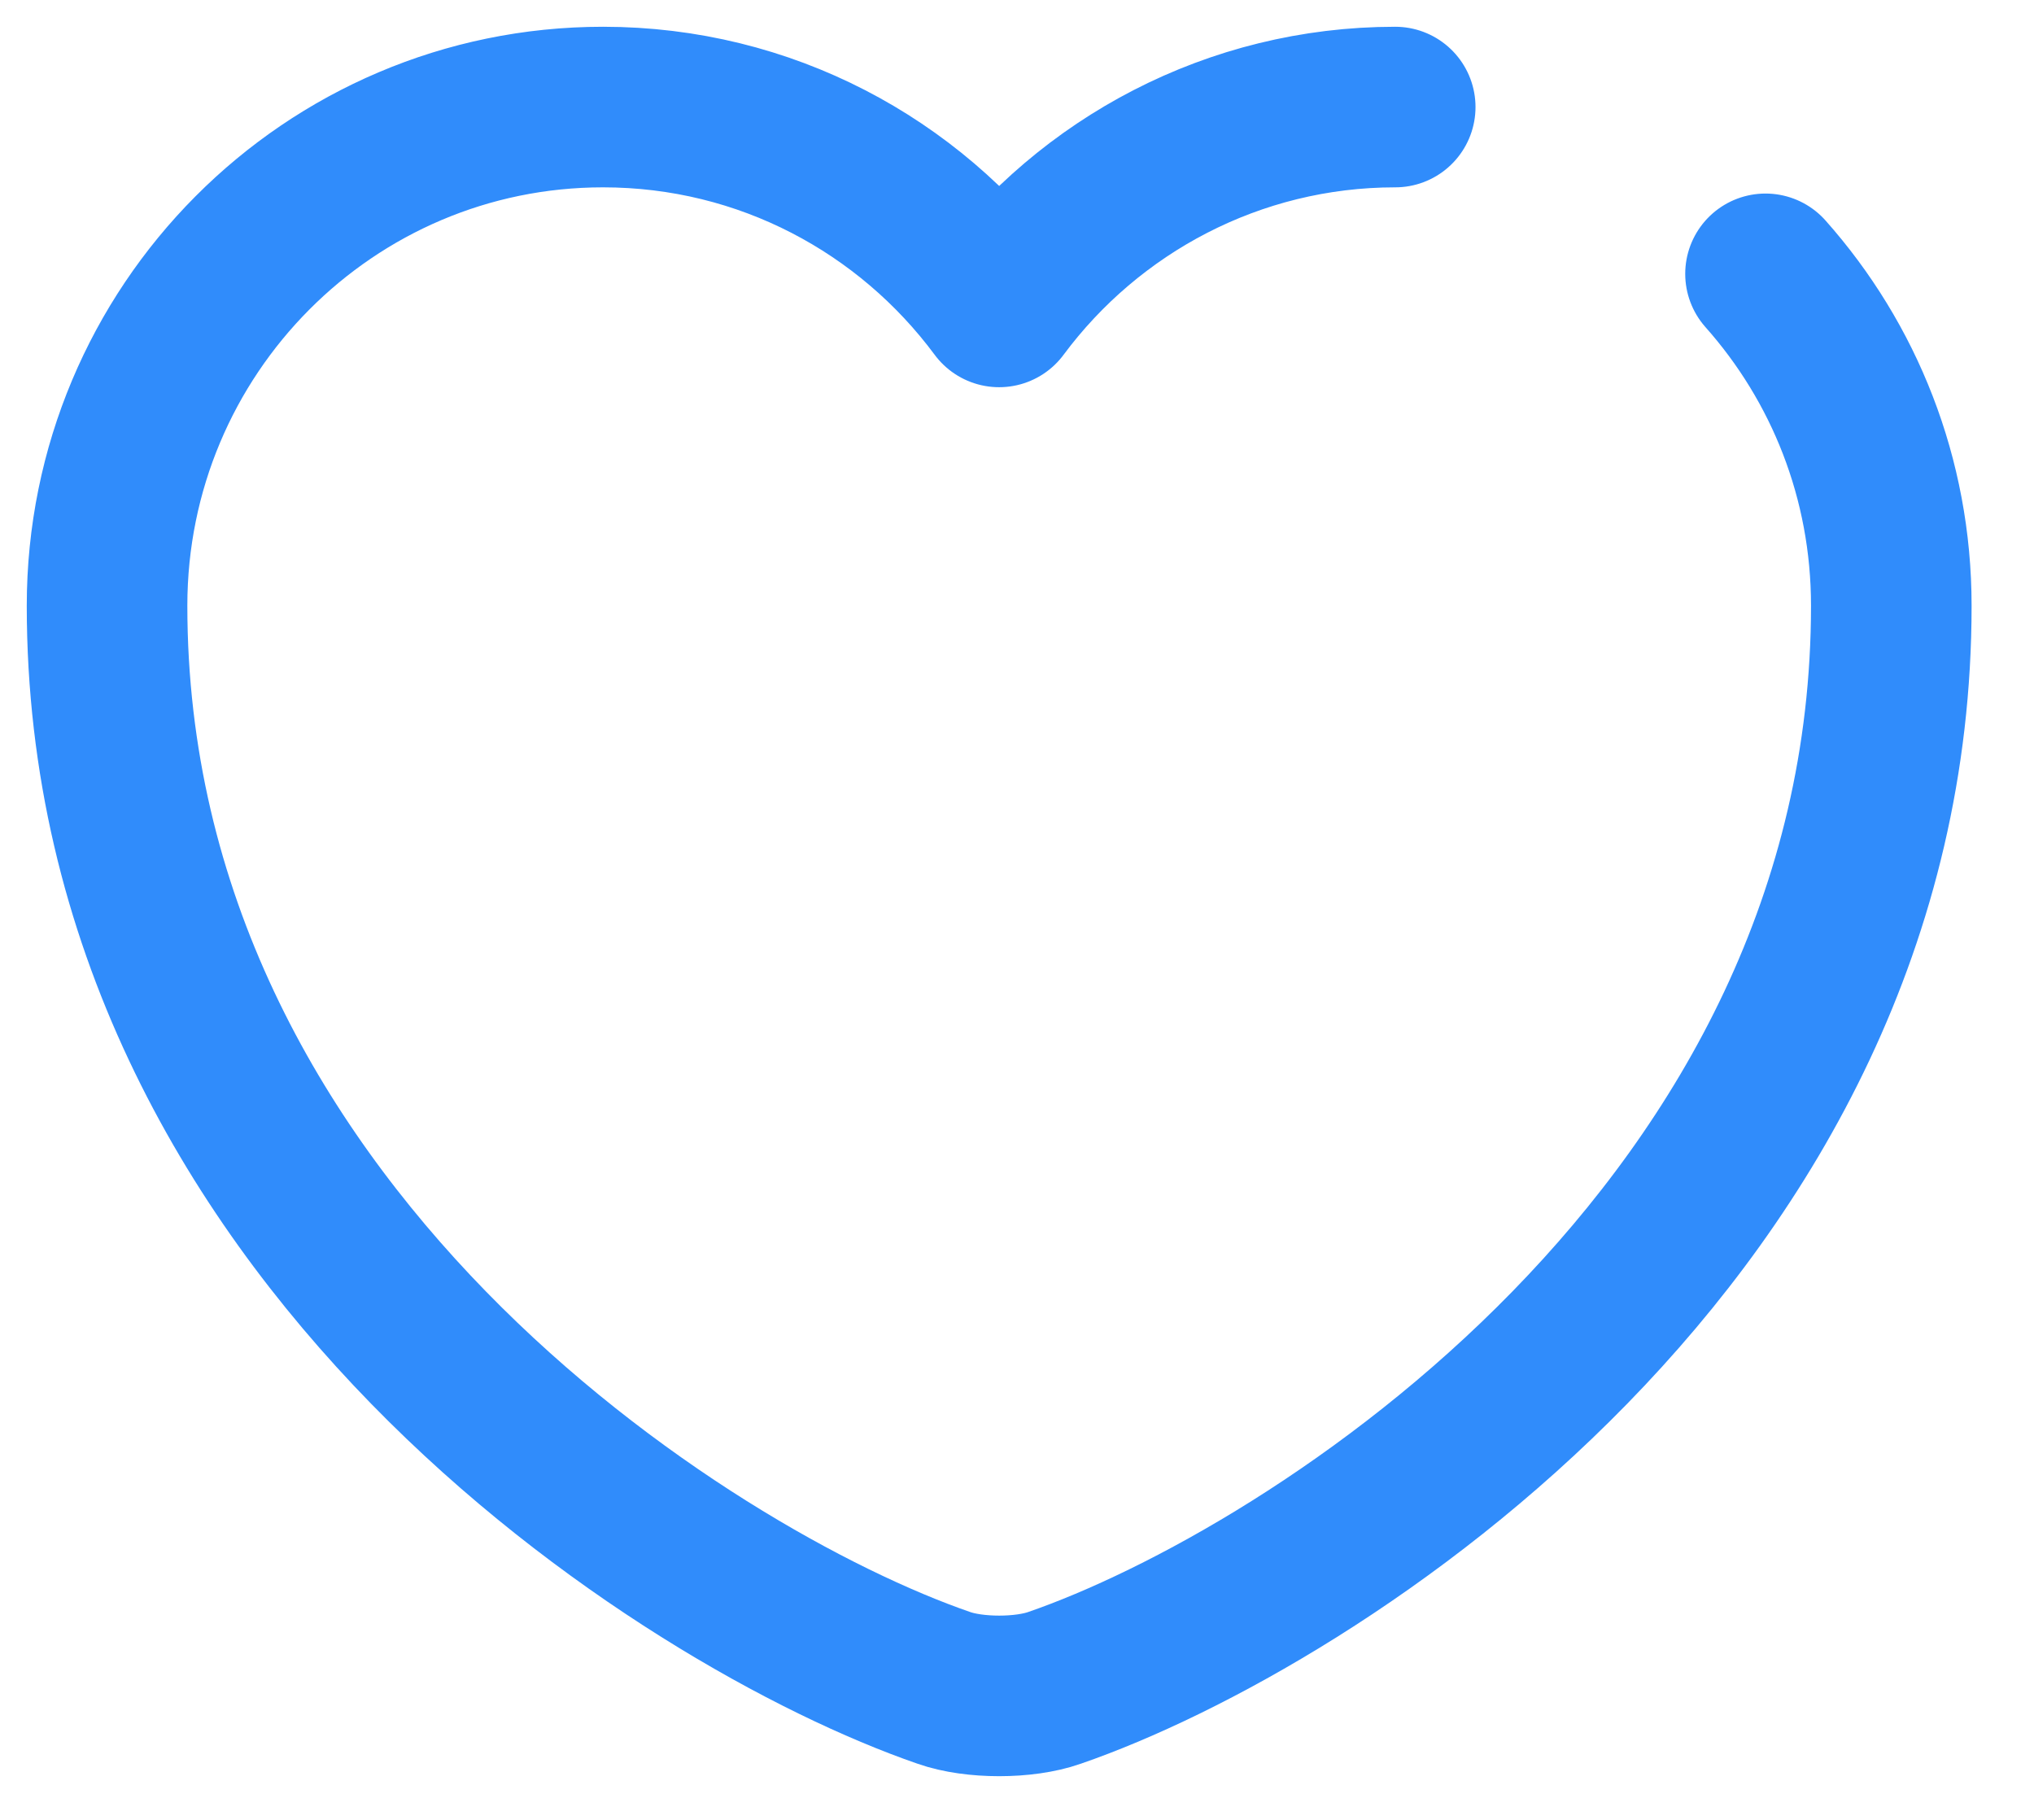 <svg width="19" height="17" viewBox="0 0 19 17" fill="none" xmlns="http://www.w3.org/2000/svg">
<path id="Vector" d="M16.492 2.558C17.225 3.383 17.667 4.467 17.667 5.658C17.667 11.492 12.267 14.933 9.85 15.767C9.567 15.867 9.1 15.867 8.817 15.767C6.4 14.933 1 11.492 1 5.658C1 3.083 3.075 1 5.633 1C7.15 1 8.492 1.733 9.333 2.867C10.175 1.733 11.525 1 13.033 1" stroke="#308CFB" stroke-width="1.5" stroke-linecap="round" stroke-linejoin="round"/>
</svg>
